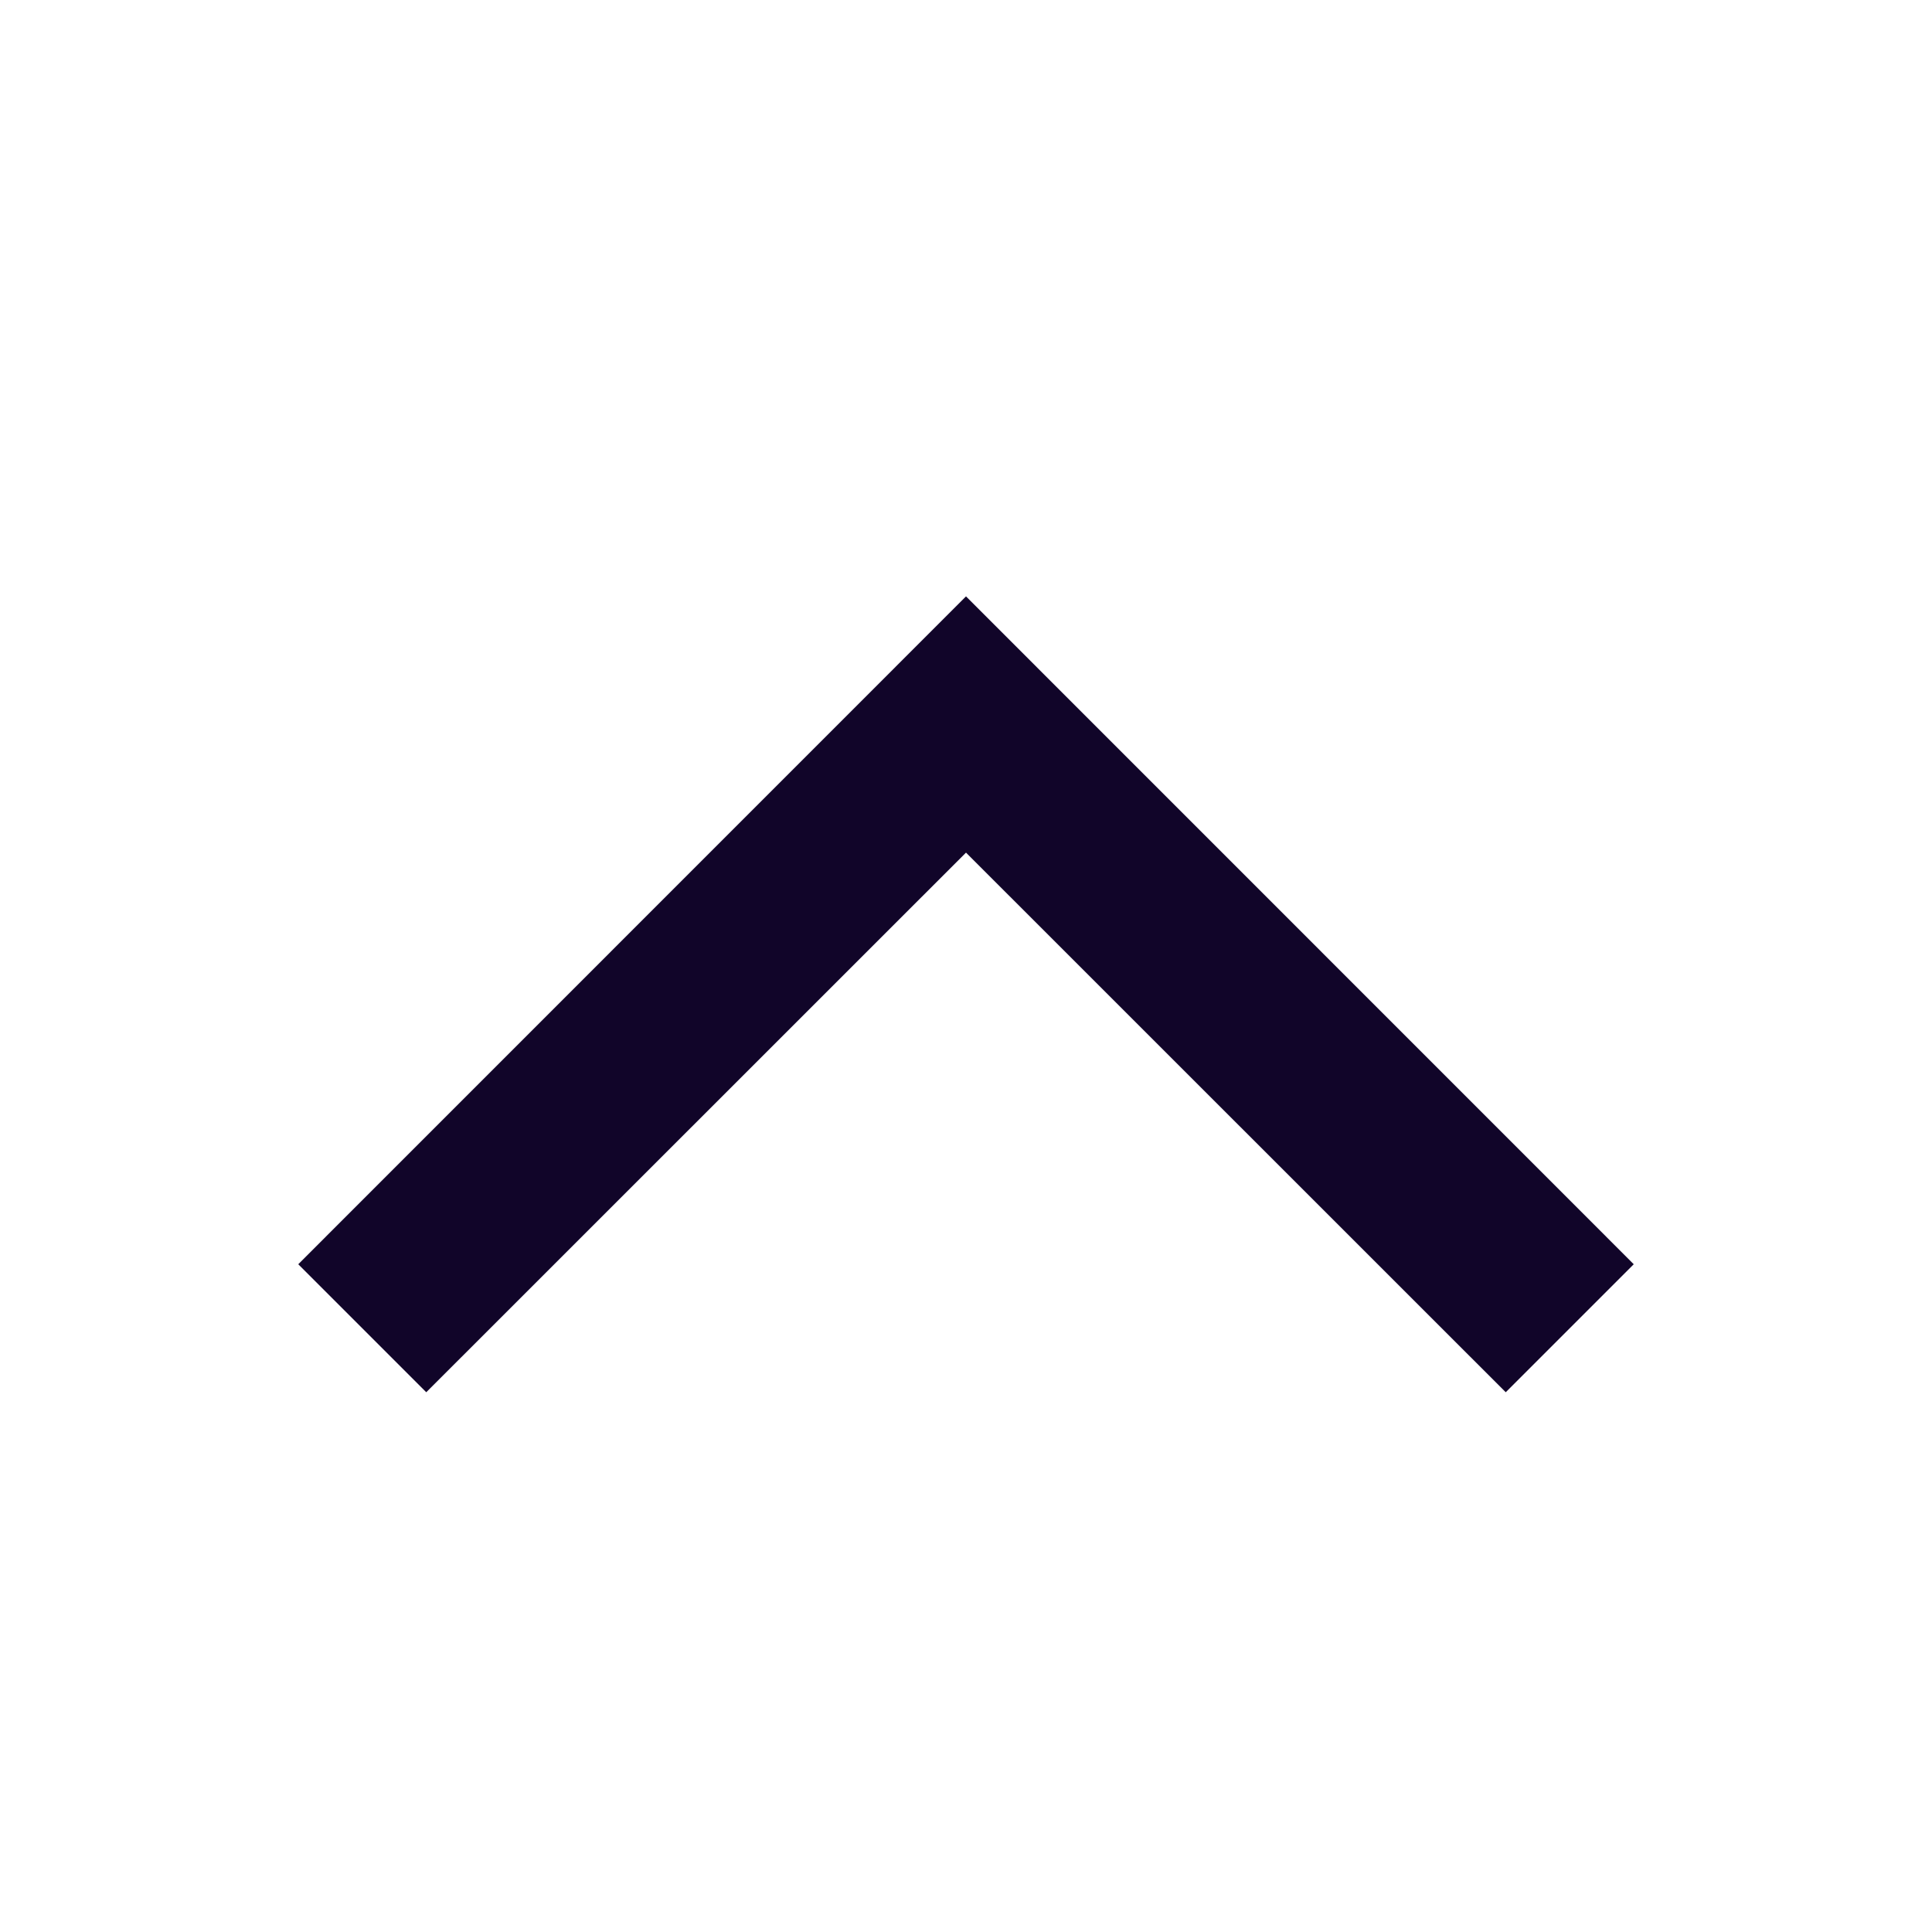 <svg width="16" height="16" viewBox="0 0 16 16" fill="none" xmlns="http://www.w3.org/2000/svg">
<path fill-rule="evenodd" clip-rule="evenodd" d="M8 4.939L13.53 10.47L12.47 11.53L8 7.061L3.53 11.53L2.47 10.47L8 4.939Z" fill="#110529"/>
</svg>
